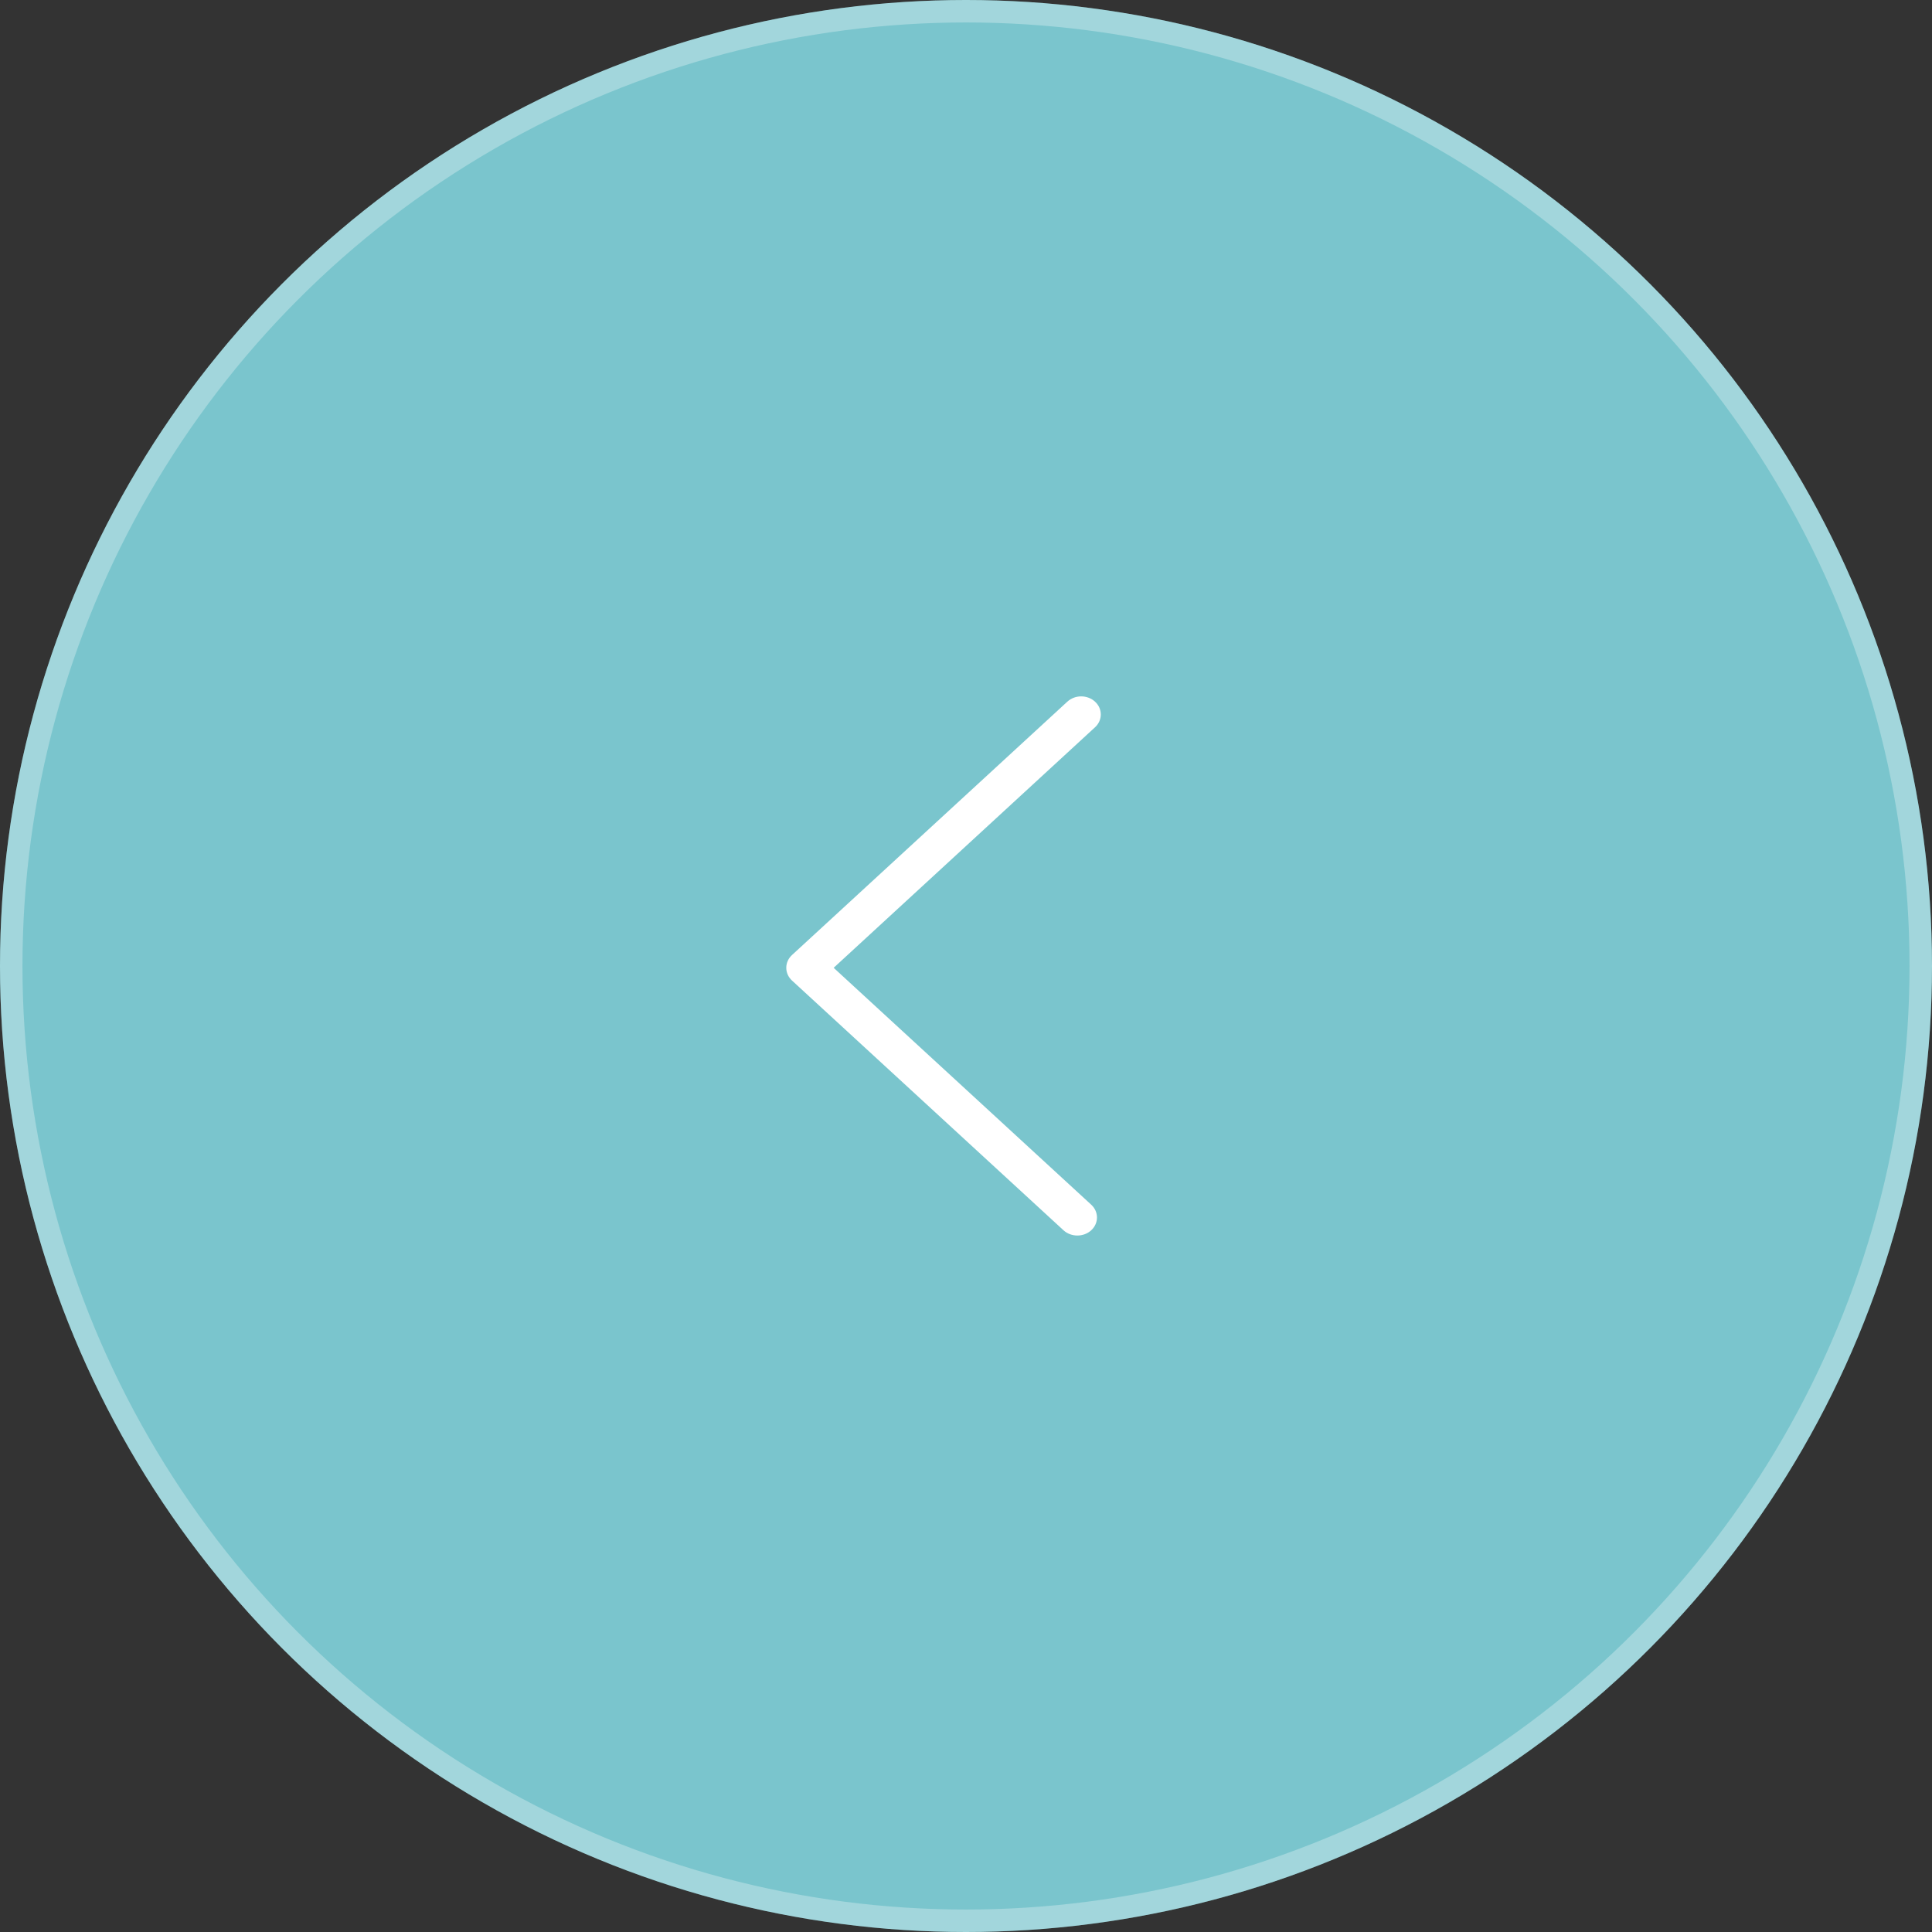 <svg width="86" height="86" viewBox="0 0 86 86" fill="none" xmlns="http://www.w3.org/2000/svg">
<rect x="0" y="0" width="86" height="86" fill="#333333" stroke="none"/>
<g clip-path="url(#clip0_2052_2943)">
<circle cx="43" cy="43" r="43" transform="rotate(-180 43 43)" fill="#7AC5CD"/>
<circle cx="43" cy="43" r="42.5" transform="rotate(-180 43 43)" stroke="white" stroke-opacity="0.3"/>
<g clip-path="url(#clip1_2052_2943)">
<path d="M48.127 30.998C48.348 30.998 48.575 31.078 48.745 31.235C49.085 31.547 49.085 32.059 48.745 32.372L37.109 43.08L48.575 53.626C48.915 53.939 48.915 54.451 48.575 54.763C48.235 55.076 47.679 55.076 47.339 54.763L35.255 43.648C34.915 43.335 34.915 42.824 35.255 42.511L47.509 31.235C47.679 31.078 47.905 30.998 48.127 30.998L48.127 30.998Z" fill="white"/>
</g>
</g>
<defs>
<clipPath id="clip0_2052_2943">
<rect width="86" height="86" fill="white" transform="matrix(-1 0 0 -1 86 86)"/>
</clipPath>
<clipPath id="clip1_2052_2943">
<rect width="24" height="24" fill="white" transform="matrix(-1 0 0 -1 55 55)"/>
</clipPath>
</defs>
</svg>
